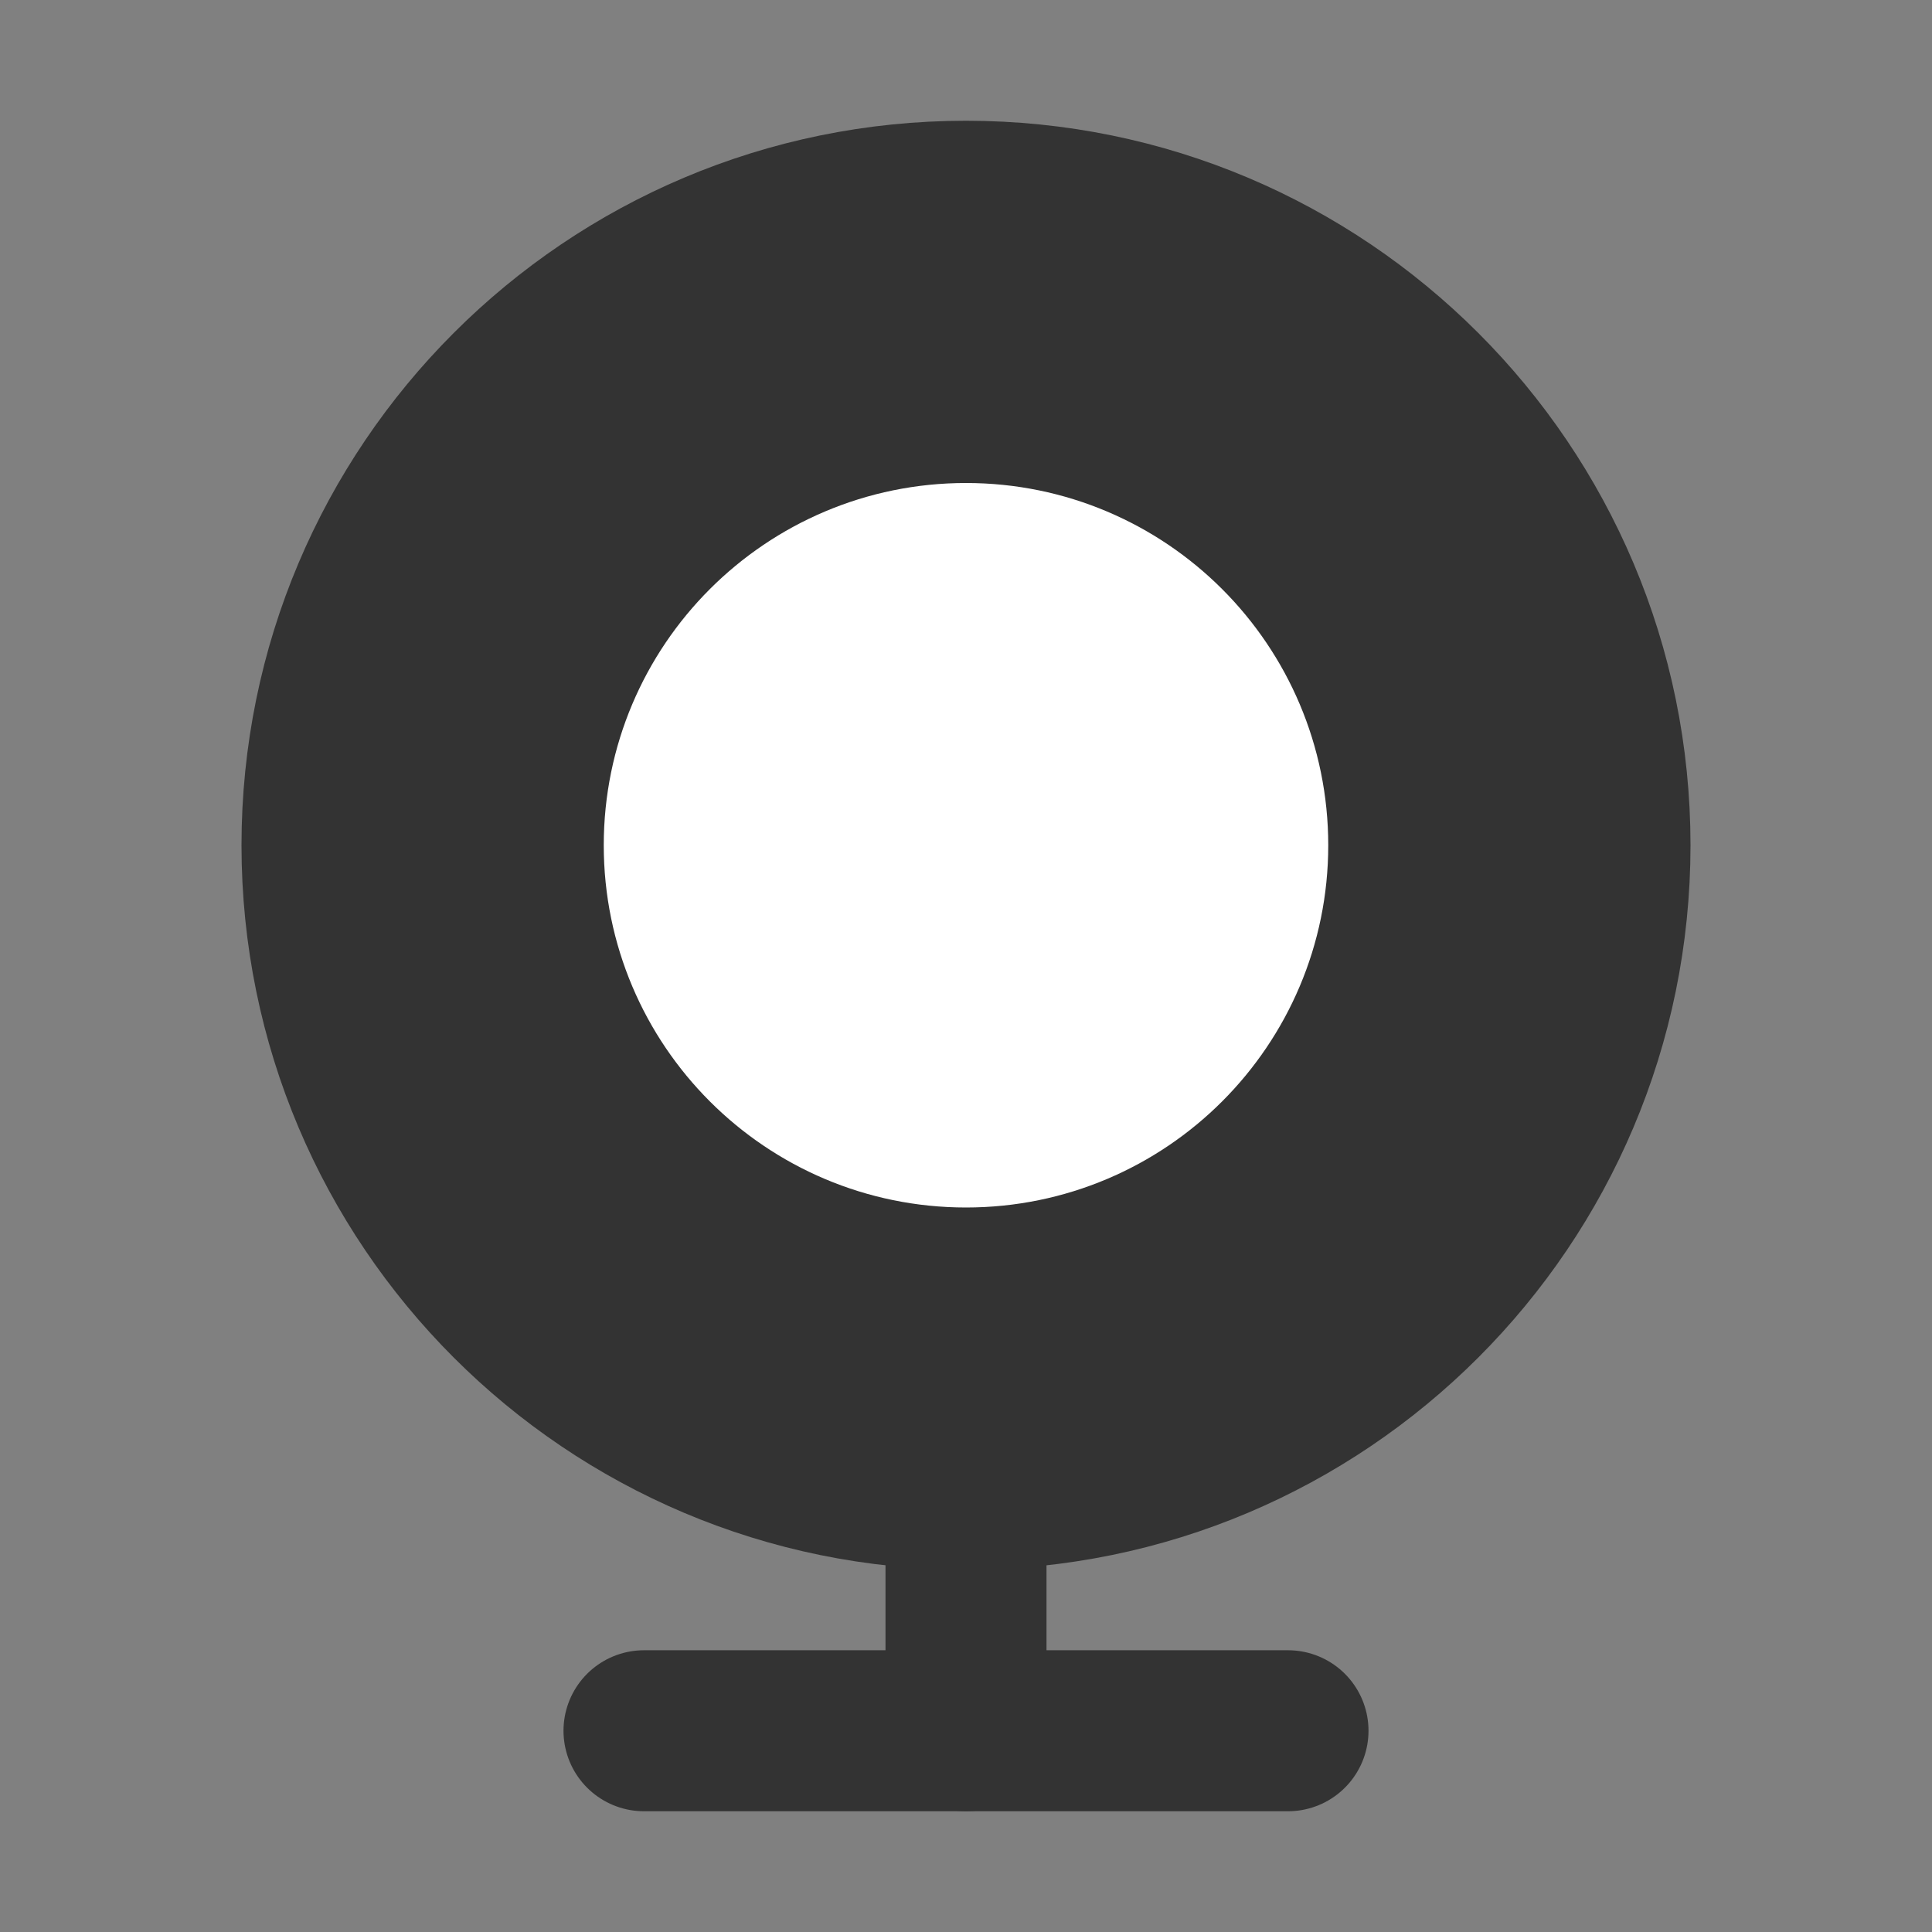 <svg width="24" height="24" viewBox="0 0 24 24" fill="none" xmlns="http://www.w3.org/2000/svg">
<rect x="0" y="0" width="24" height="24" fill="#808080" stroke="none"/>
<path d="M12 18.5C16.418 18.5 20 14.918 20 10.5C20 6.082 16.418 2.5 12 2.5C7.582 2.5 4 6.082 4 10.5C4 14.918 7.582 18.5 12 18.5Z" fill="#333333" stroke="#333333" stroke-width="2"/>
<path d="M12 14C13.933 14 15.5 12.433 15.5 10.5C15.5 8.567 13.933 7 12 7C10.067 7 8.5 8.567 8.5 10.5C8.5 12.433 10.067 14 12 14Z" fill="white" stroke="white" stroke-width="2"/>
<path d="M8 21.5H16" stroke="#333333" stroke-width="2" stroke-linecap="round" stroke-linejoin="round"/>
<path d="M12 18.5V21.5" stroke="#333333" stroke-width="2" stroke-linecap="round" stroke-linejoin="round"/>
</svg>
